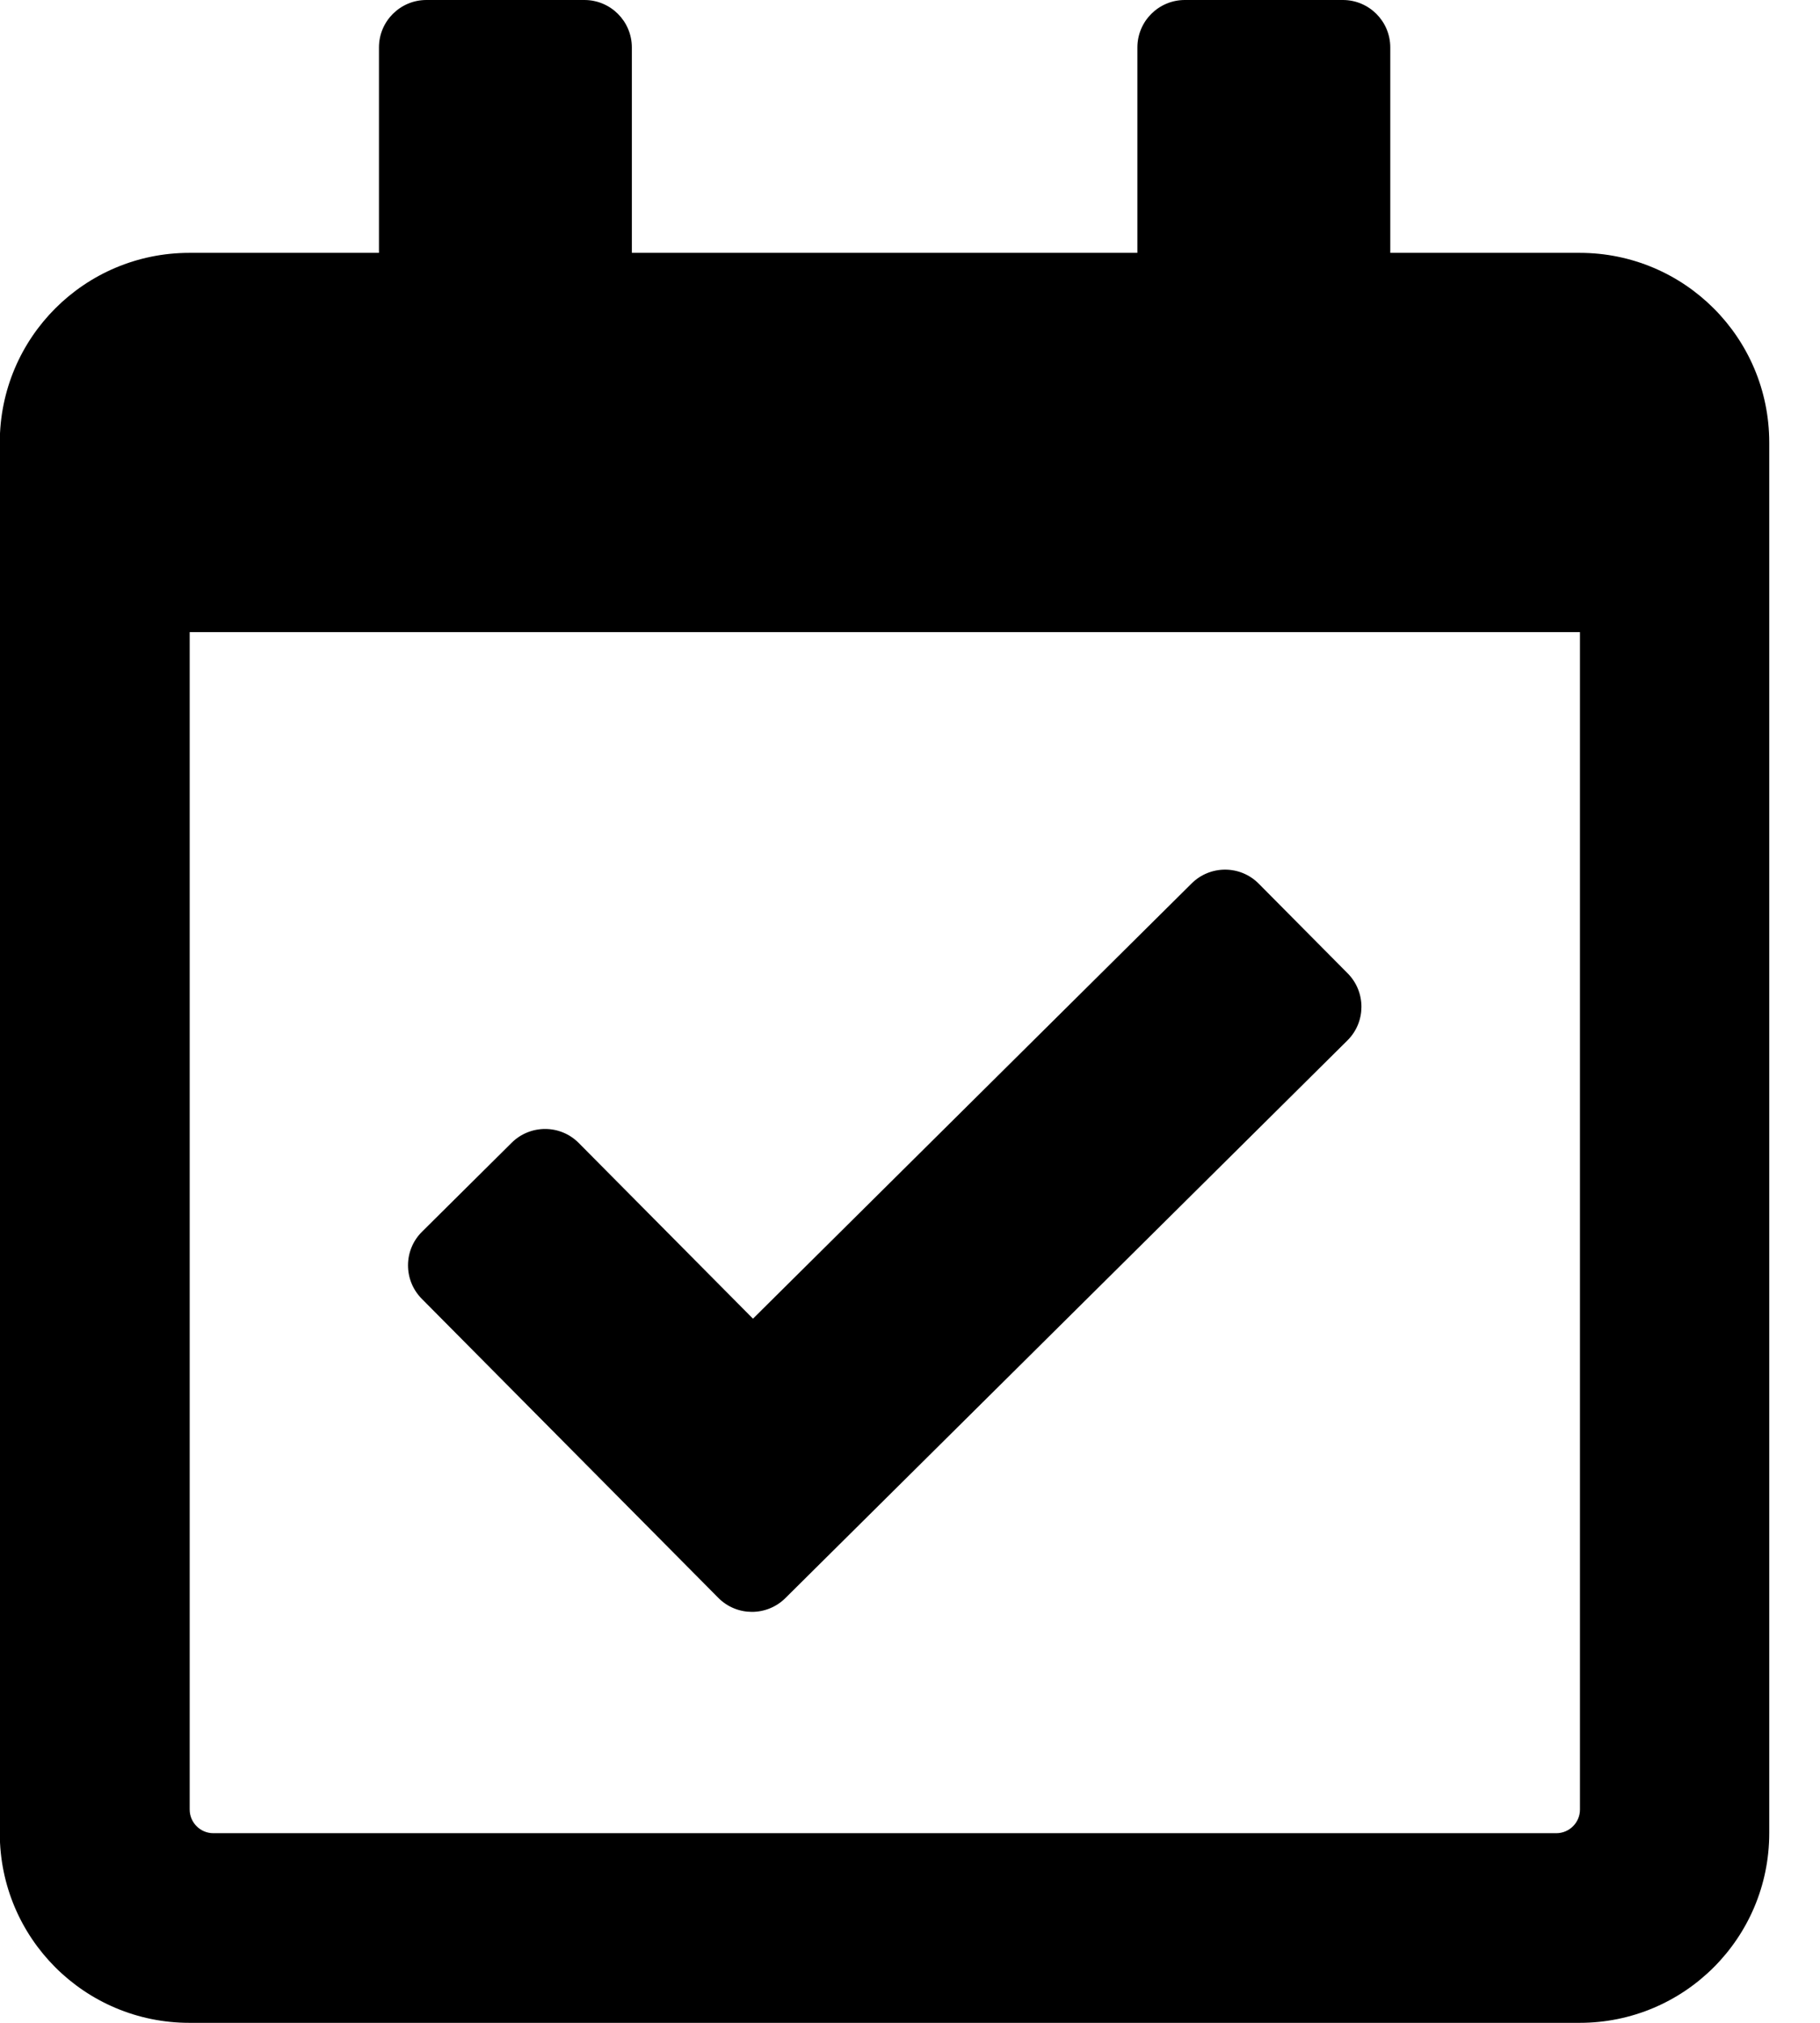 <svg xmlns="http://www.w3.org/2000/svg" width="18" height="20" viewBox="0 0 18 20">
<path d="M15.625 2.5h-1.875v-2.031c0-0.259-0.21-0.469-0.469-0.469h-1.563c-0.259 0-0.469 0.21-0.469 0.469v2.031h-5v-2.031c0-0.259-0.21-0.469-0.469-0.469h-1.563c-0.259 0-0.469 0.21-0.469 0.469v2.031h-1.875c-1.036 0-1.875 0.839-1.875 1.875v13.75c0 1.036 0.839 1.875 1.875 1.875h13.75c1.036 0 1.875-0.839 1.875-1.875v-13.75c0-1.036-0.839-1.875-1.875-1.875zM15.391 18.125h-13.281c-0.129 0-0.234-0.105-0.234-0.234v0-11.641h13.75v11.641c0 0.129-0.105 0.234-0.234 0.234v0zM13.326 10.287l-5.559 5.514c-0.184 0.182-0.481 0.181-0.663-0.003l-2.933-2.957c-0.182-0.184-0.181-0.481 0.003-0.663l0.887-0.88c0.184-0.182 0.481-0.181 0.663 0.003l1.723 1.737 4.339-4.304c0.184-0.182 0.481-0.181 0.663 0.003l0.88 0.887c0.182 0.184 0.181 0.481-0.003 0.663z"></path>
</svg>

